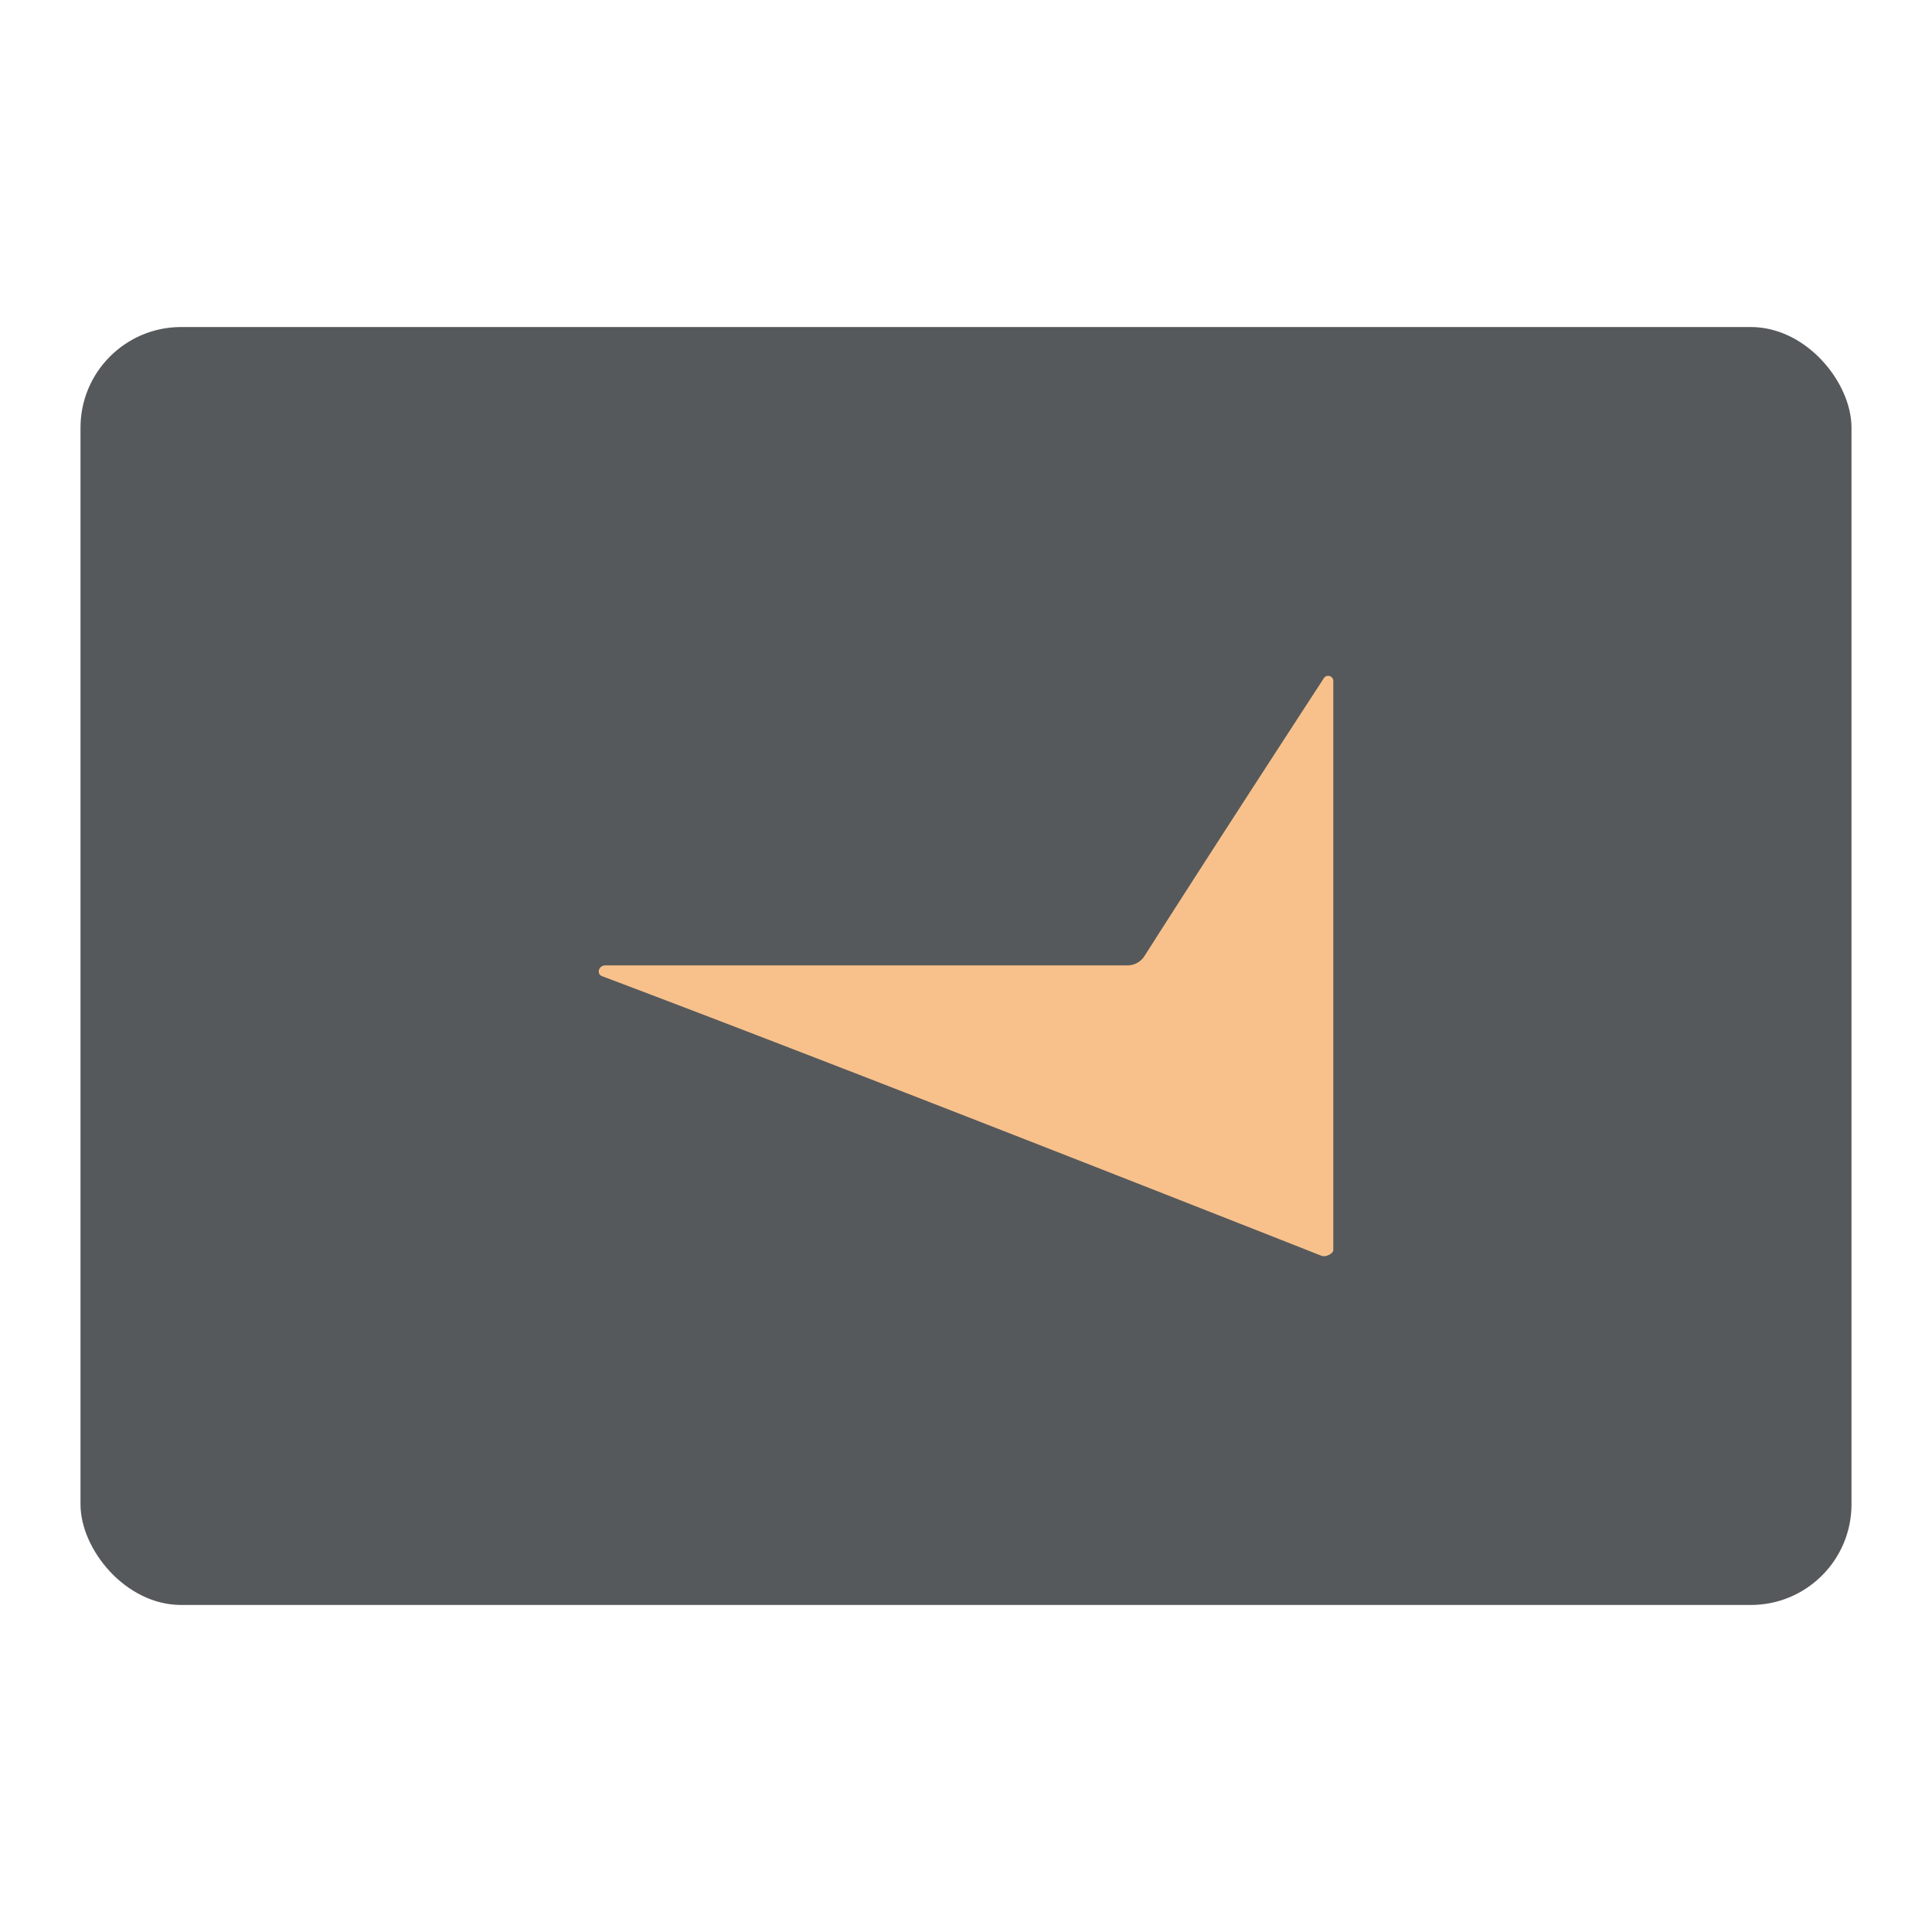 <svg xmlns="http://www.w3.org/2000/svg" viewBox="0 0 192 192"><title>FACEIT</title><rect x="8" y="32.5" width="176" height="127" rx="10" fill="#56595b"/><path d="M132.5,67.72a.51.51,0,0,0-.95-.3c-8.5,13.06-13.45,20.75-17.82,27.6a2,2,0,0,1-1.69.92H60.16c-.67,0-.91.85-.33,1.07,22,8.3,53.74,20.79,71.48,27.78.46.19,1.19-.24,1.19-.54V67.72Z" fill="#f8c18c"/></svg>